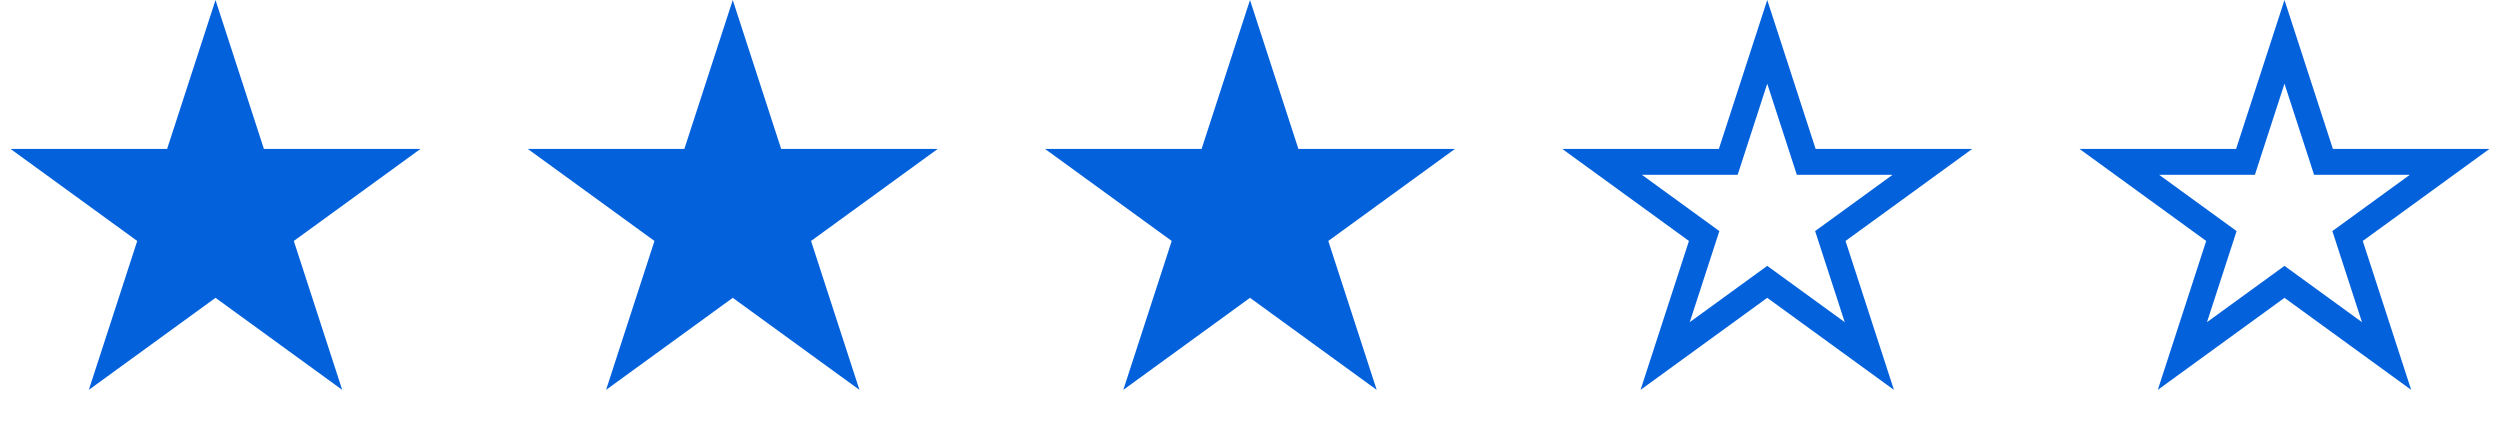 <svg width="116" height="20" viewBox="0 0 116 20" fill="none" xmlns="http://www.w3.org/2000/svg">
<path d="M34 1.942L35.675 7.095L35.809 7.51H36.245H41.664L37.28 10.695L36.927 10.951L37.062 11.366L38.737 16.519L34.353 13.334L34 13.078L33.647 13.334L29.263 16.519L30.938 11.366L31.073 10.951L30.72 10.695L26.336 7.51H31.755H32.191L32.325 7.095L34 1.942Z" fill="#0361DC" stroke="#0361DC" stroke-width="1.2"/>
<path d="M10 1.942L11.675 7.095L11.809 7.51H12.245H17.664L13.28 10.695L12.927 10.951L13.062 11.366L14.737 16.519L10.353 13.334L10 13.078L9.647 13.334L5.263 16.519L6.938 11.366L7.073 10.951L6.72 10.695L2.336 7.51H7.755H8.191L8.325 7.095L10 1.942Z" fill="#0361DC" stroke="#0361DC" stroke-width="1.2"/>
<path d="M58 1.942L59.675 7.095L59.809 7.51H60.245H65.664L61.28 10.695L60.927 10.951L61.062 11.366L62.737 16.519L58.353 13.334L58 13.078L57.647 13.334L53.263 16.519L54.938 11.366L55.073 10.951L54.72 10.695L50.336 7.51H55.755H56.191L56.325 7.095L58 1.942Z" fill="#0361DC" stroke="#0361DC" stroke-width="1.2"/>
<path d="M82 1.942L83.674 7.095L83.809 7.51H84.245H89.664L85.28 10.695L84.927 10.951L85.062 11.366L86.737 16.519L82.353 13.334L82 13.078L81.647 13.334L77.263 16.519L78.938 11.366L79.073 10.951L78.72 10.695L74.336 7.51H79.755H80.191L80.326 7.095L82 1.942Z" stroke="#0361DC" stroke-width="1.2"/>
<path d="M106 1.942L107.675 7.095L107.809 7.51H108.245H113.664L109.28 10.695L108.927 10.951L109.062 11.366L110.737 16.519L106.353 13.334L106 13.078L105.647 13.334L101.263 16.519L102.938 11.366L103.073 10.951L102.72 10.695L98.336 7.51H103.755H104.191L104.325 7.095L106 1.942Z" stroke="#0361DC" stroke-width="1.2"/>
</svg>
